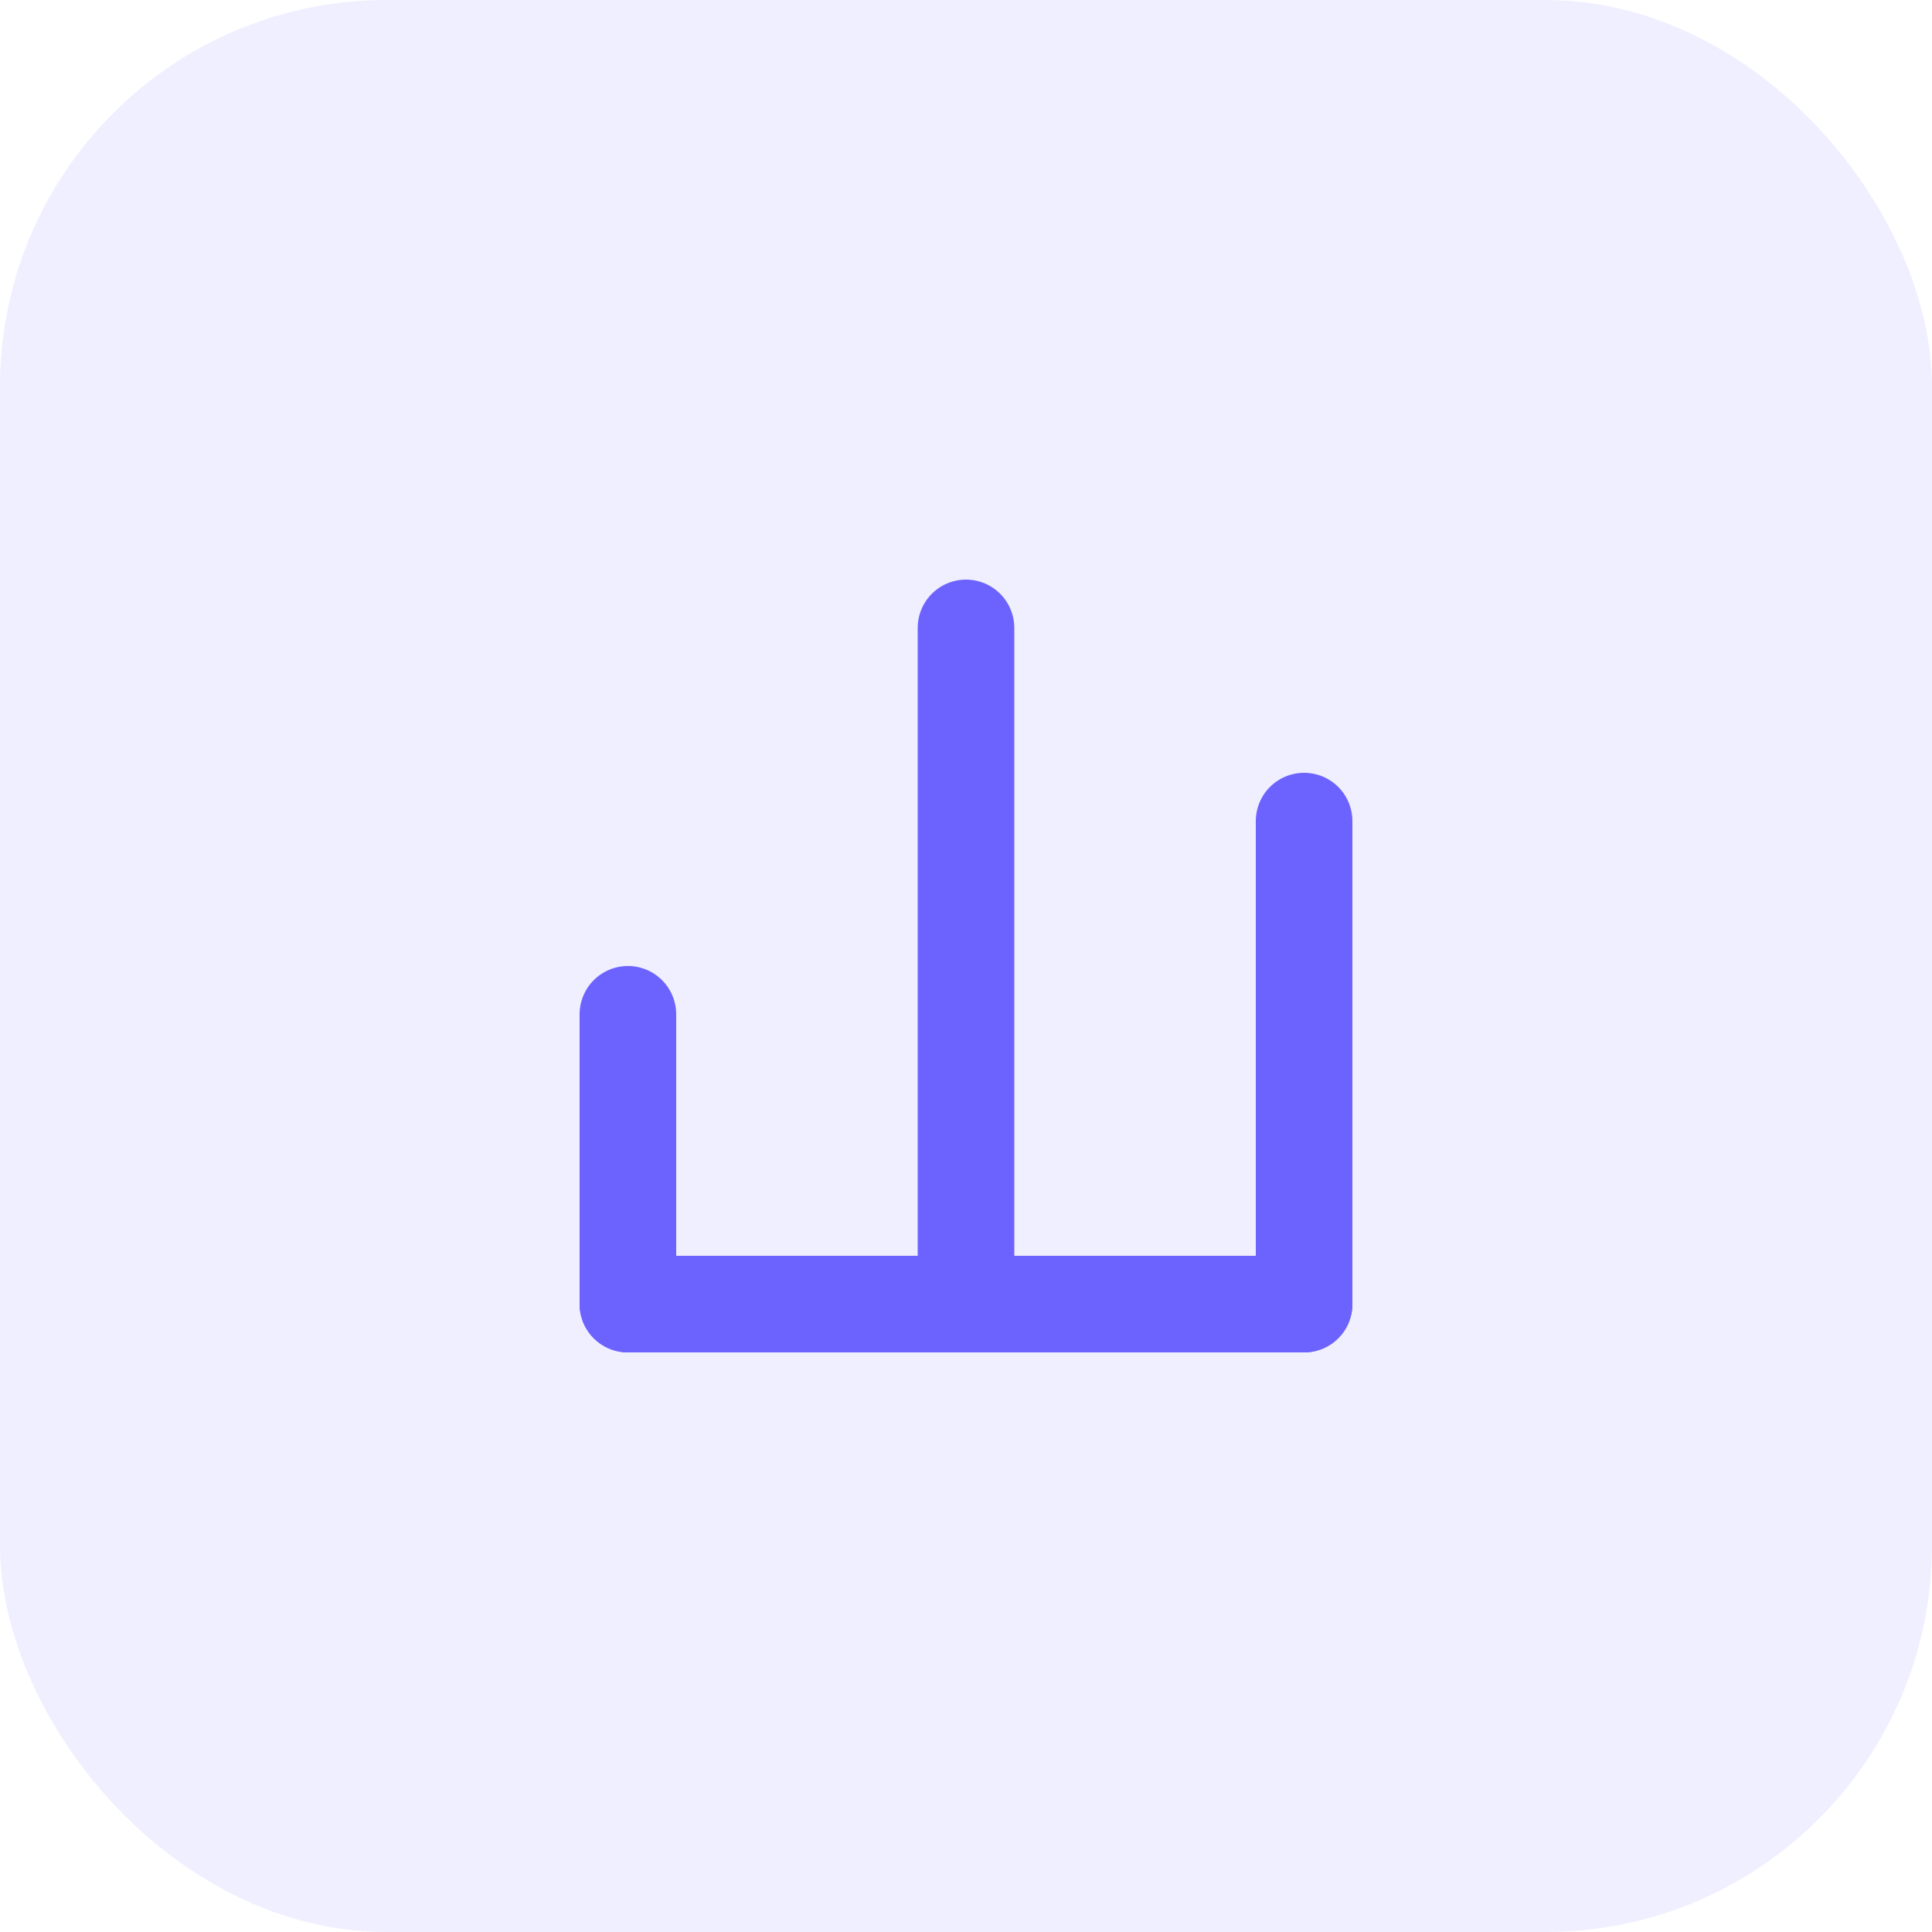 <svg width="40" height="40" viewBox="0 0 40 40" fill="none" xmlns="http://www.w3.org/2000/svg">
<rect width="40" height="40" rx="8" fill="rgba(108, 99, 255, 0.1)"/>
<path d="M13 27V21" stroke="#6C63FF" stroke-width="2" stroke-linecap="round"/>
<path d="M20 27V13" stroke="#6C63FF" stroke-width="2" stroke-linecap="round"/>
<path d="M27 27V17" stroke="#6C63FF" stroke-width="2" stroke-linecap="round"/>
<path d="M13 27H27" stroke="#6C63FF" stroke-width="2" stroke-linecap="round"/>
</svg>